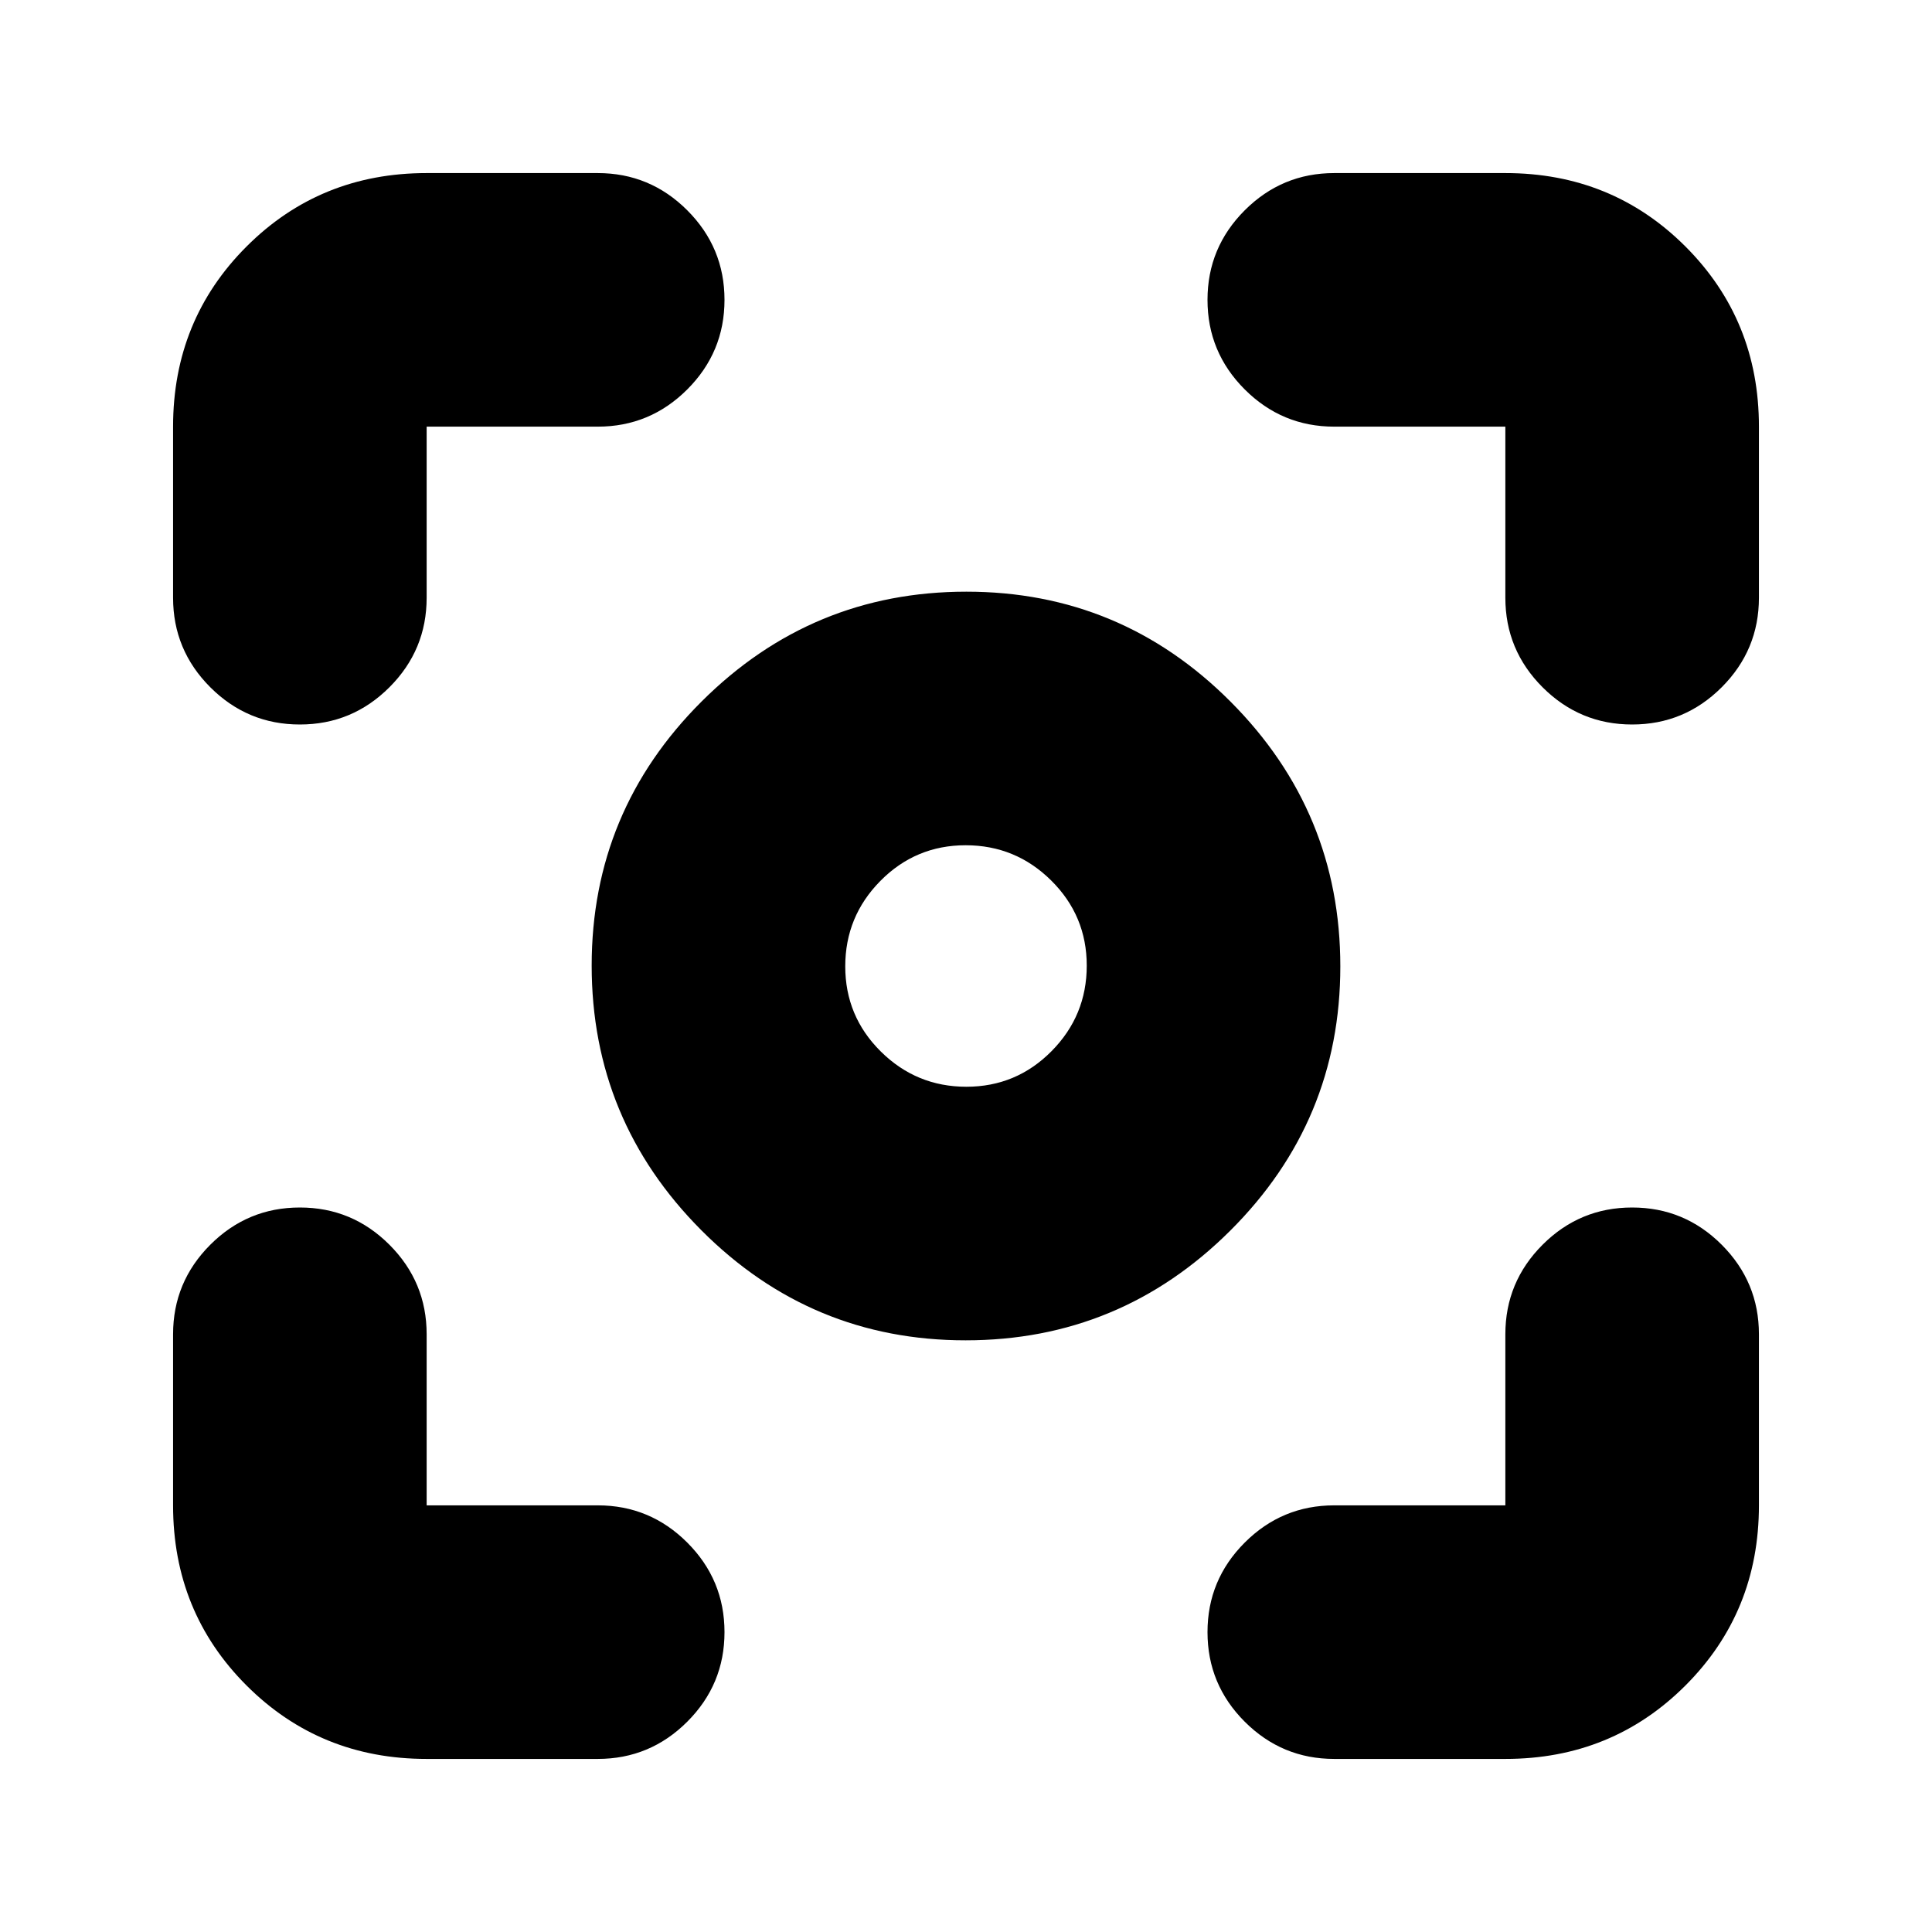 <svg xmlns="http://www.w3.org/2000/svg" height="24" viewBox="0 -960 960 960" width="24"><path d="M212-86q-53 0-89.5-36.5T86-212v-85q0-26 18.5-44.5T149-360q26 0 44.5 18.5T212-297v85h85q26 0 44.5 18.5T360-149q0 26-18.5 44.5T297-86h-85Zm536 0h-85q-26 0-44.5-18.5T600-149q0-26 18.5-44.5T663-212h85v-85q0-26 18.5-44.5T811-360q26 0 44.5 18.5T874-297v85q0 53-36.5 89.5T748-86ZM86-663v-85q0-53 36.5-89.5T212-874h85q26 0 44.5 18.5T360-811q0 26-18.5 44.5T297-748h-85v85q0 26-18.5 44.5T149-600q-26 0-44.5-18.5T86-663Zm662 0v-85h-85q-26 0-44.5-18.5T600-811q0-26 18.5-44.5T663-874h85q53 0 89.5 36.5T874-748v85q0 26-18.5 44.5T811-600q-26 0-44.5-18.5T748-663ZM479.805-294Q403-294 348.5-348.695q-54.5-54.694-54.5-131.5Q294-557 348.695-611.5q54.694-54.5 131.5-54.5Q557-666 611.5-611.305q54.5 54.694 54.5 131.5Q666-403 611.305-348.5q-54.694 54.5-131.5 54.5Zm.372-126Q505-420 522.5-437.677t17.5-42.5Q540-505 522.323-522.5t-42.5-17.5Q455-540 437.5-522.323t-17.5 42.5Q420-455 437.677-437.5t42.5 17.5ZM480-480Z"/></svg>